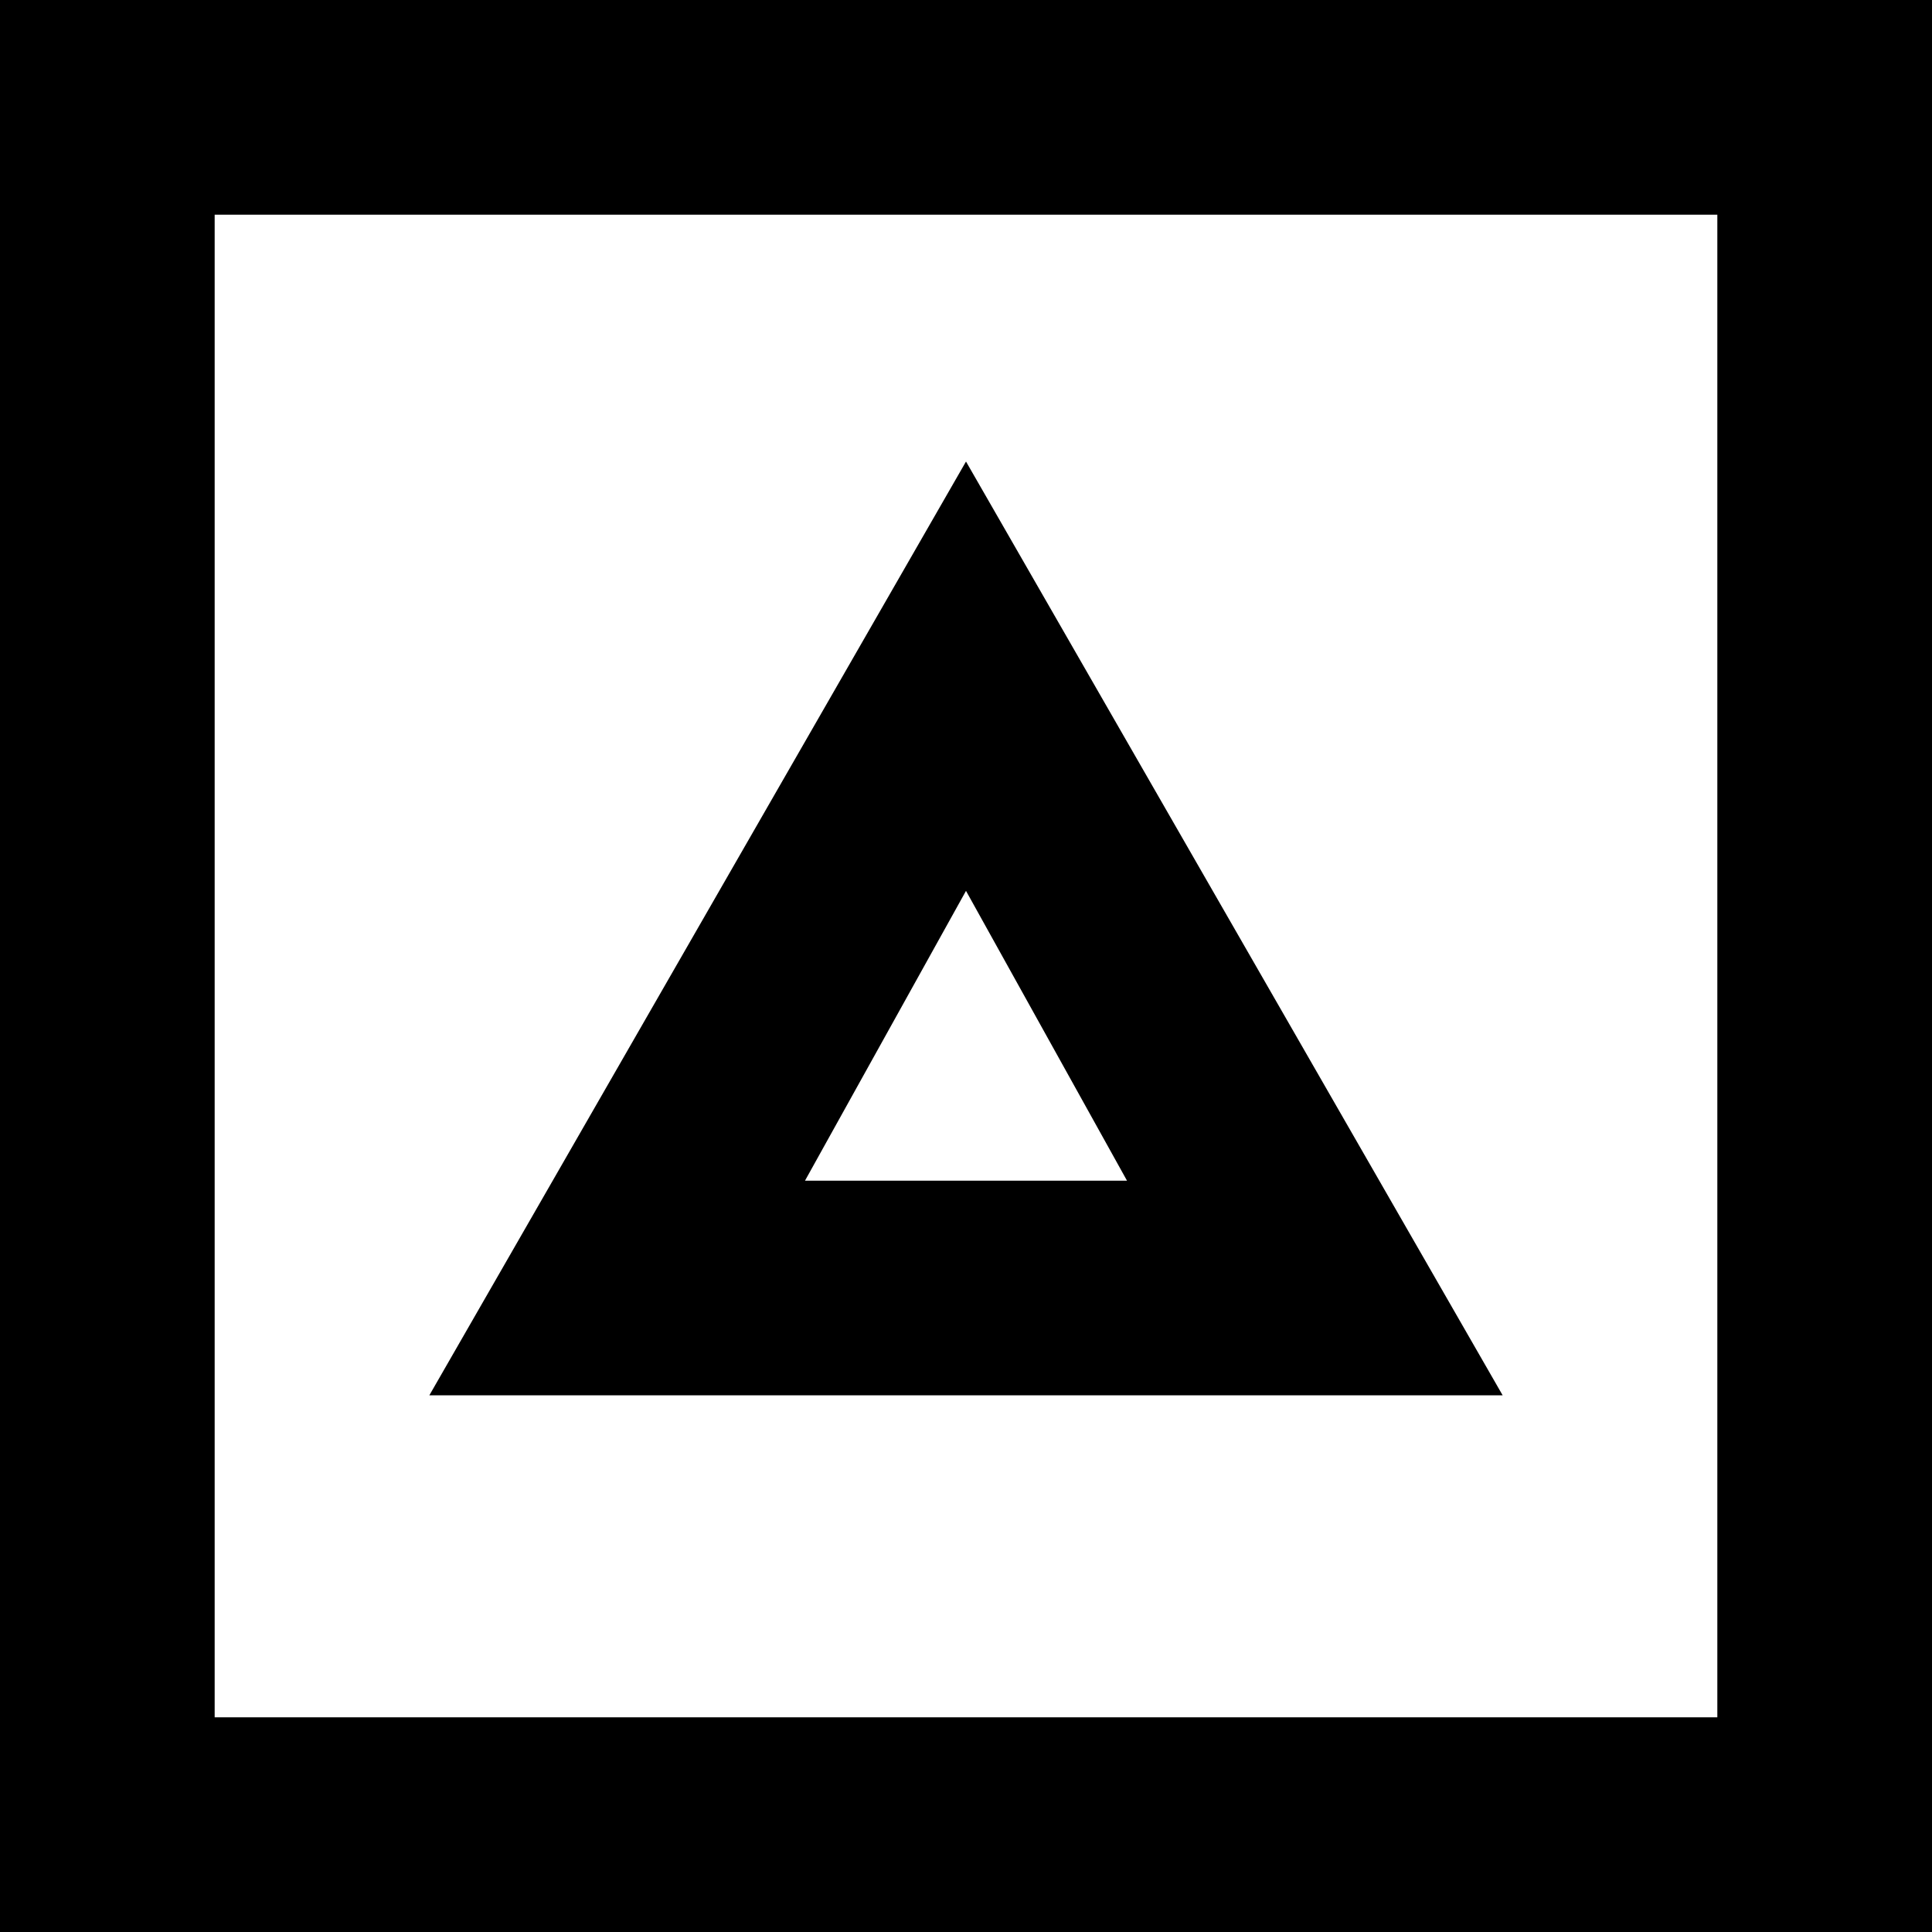 <?xml version="1.0" encoding="utf-8"?>
<!-- Generator: Adobe Illustrator 19.2.1, SVG Export Plug-In . SVG Version: 6.00 Build 0)  -->
<!DOCTYPE svg PUBLIC "-//W3C//DTD SVG 1.1//EN" "http://www.w3.org/Graphics/SVG/1.1/DTD/svg11.dtd">
<svg version="1.1" xmlns="http://www.w3.org/2000/svg" xmlns:xlink="http://www.w3.org/1999/xlink" x="0px" y="0px"
	 viewBox="0 0 18 18" enable-background="new 0 0 18 18" xml:space="preserve">
<g id="Layer_1">
	<path d="M0,18h18V0H0V18z M2,2h14v14H2V2z M4,13h10L9,4.3L4,13z M7.5,11L9,8.3l1.5,2.7H7.5z"/>
</g>
<g id="Layer_2" display="none">
	
		<rect x="1" y="1" display="inline" fill="none" stroke="#ED1C24" stroke-width="2" stroke-miterlimit="10" width="16" height="16"/>
	<g display="inline">
		<path fill="#ED1C24" d="M9,8.3l1.5,2.7H7.5L9,8.3 M9,4.3L4,13h10L9,4.3L9,4.3z"/>
	</g>
</g>
</svg>
